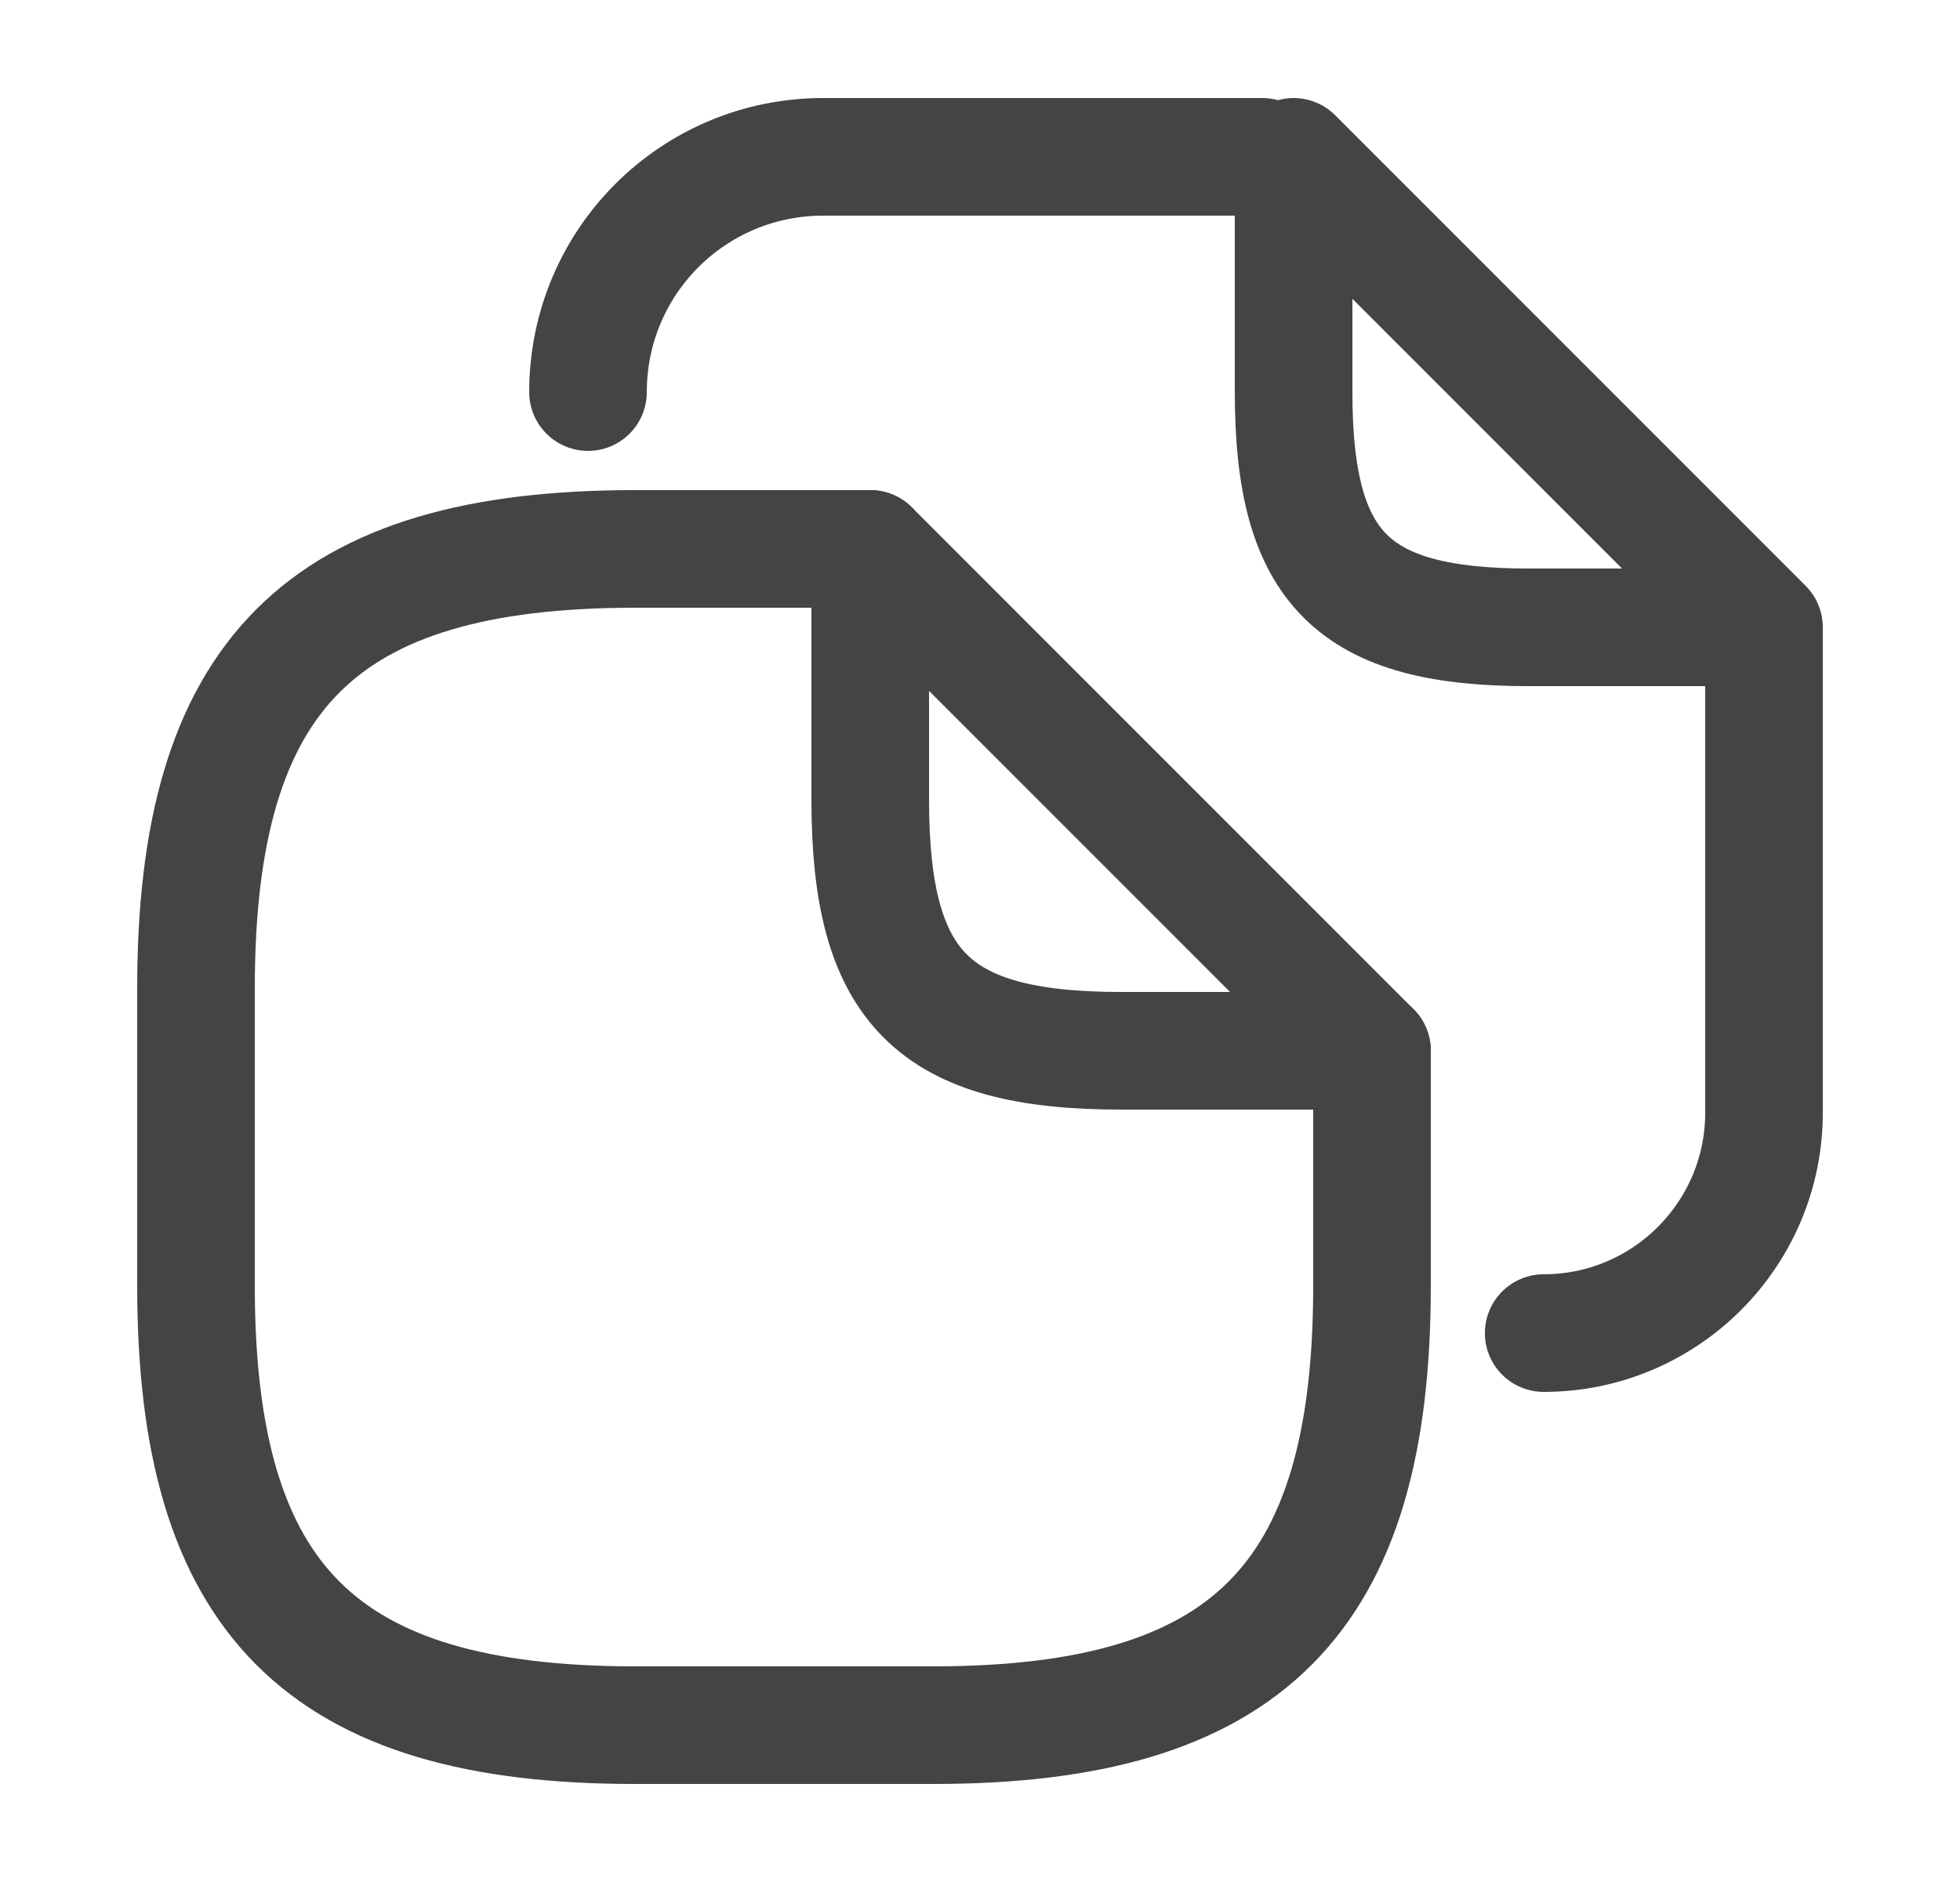<svg width="25" height="24" viewBox="0 0 25 24" fill="none" xmlns="http://www.w3.org/2000/svg">
<path d="M17.5 13.4V16.4C17.5 20.4 15.9 22 11.9 22H8.1C4.1 22 2.5 20.4 2.5 16.4V12.6C2.5 8.6 4.1 7 8.1 7H11.1" stroke="#434545" stroke-width="1.5" stroke-linecap="round" stroke-linejoin="round"/>
<path d="M12.1 2H16.1M7.5 5C7.5 3.34 8.84 2 10.5 2H13.12M22.5 8V14.19C22.5 15.74 21.24 17 19.69 17M22.5 8H19.5C17.25 8 16.5 7.25 16.5 5V2L22.5 8ZM17.5 13.4H14.3C11.9 13.4 11.1 12.6 11.1 10.2V7L17.5 13.4Z" stroke="#434545" stroke-width="1.5" stroke-linecap="round" stroke-linejoin="round"/>
</svg>
